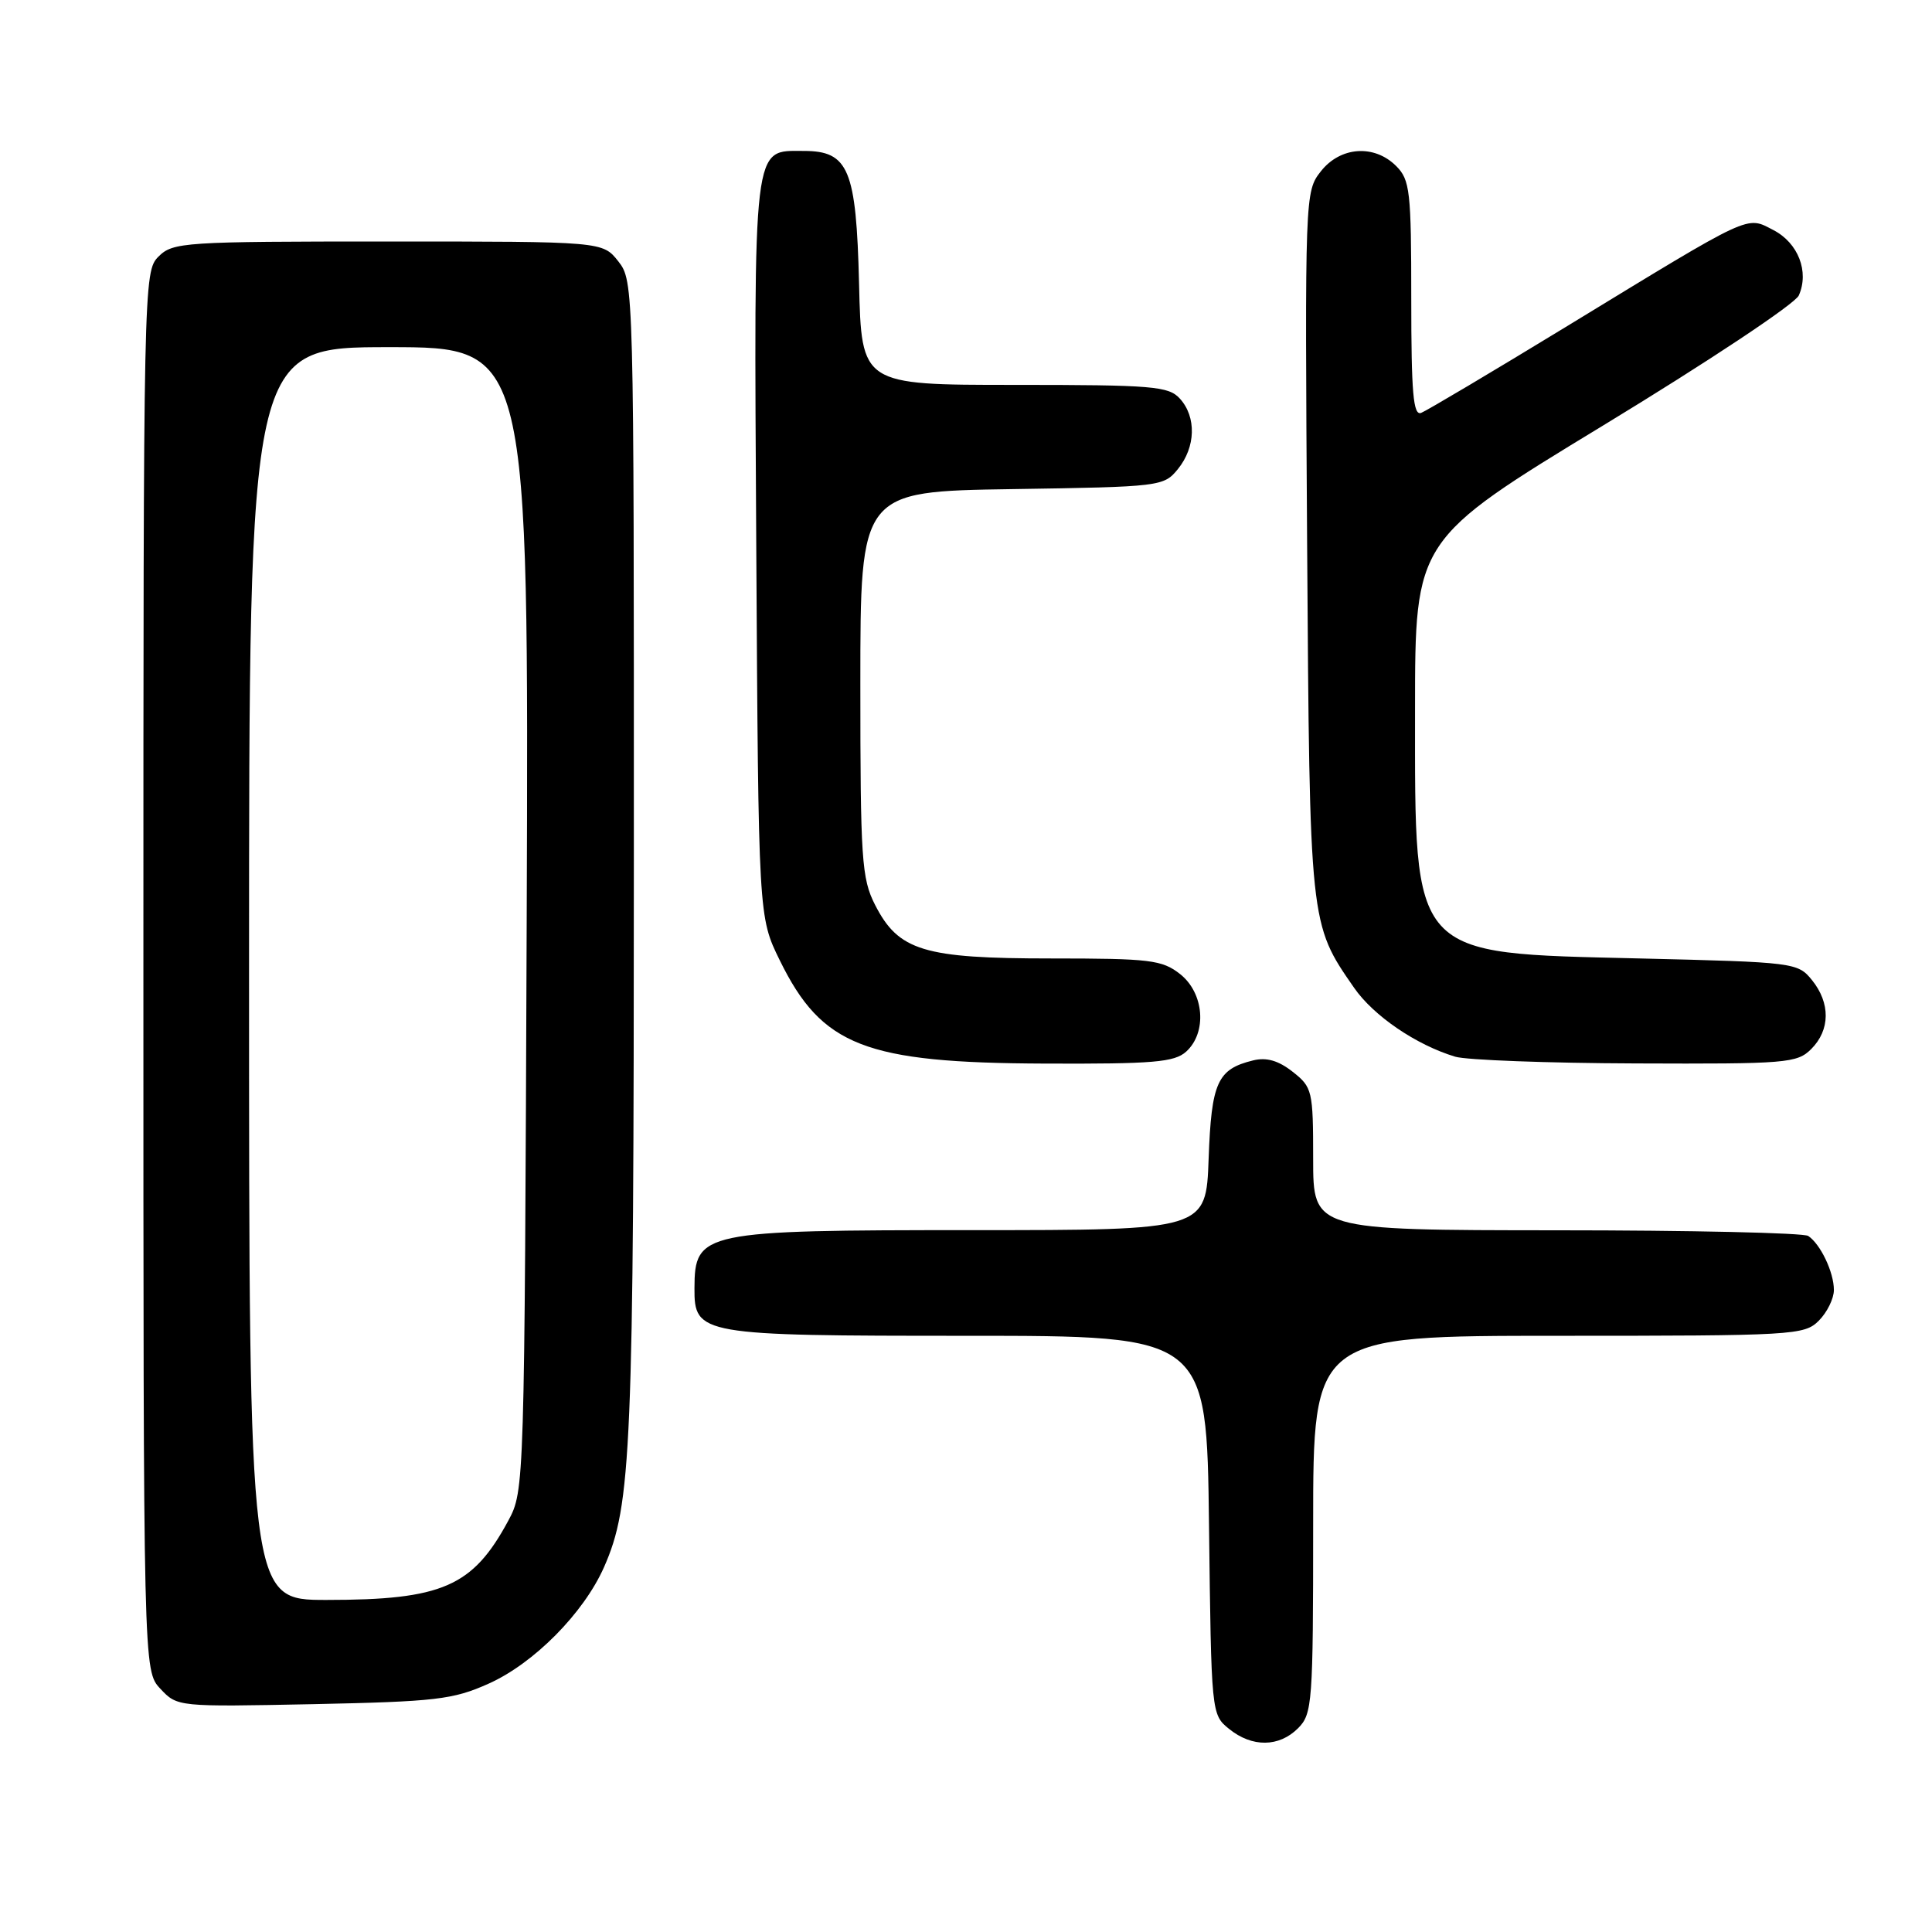 <?xml version="1.0" encoding="UTF-8" standalone="no"?>
<!DOCTYPE svg PUBLIC "-//W3C//DTD SVG 1.1//EN" "http://www.w3.org/Graphics/SVG/1.1/DTD/svg11.dtd" >
<svg xmlns="http://www.w3.org/2000/svg" xmlns:xlink="http://www.w3.org/1999/xlink" version="1.1" viewBox="0 0 256 256">
 <g >
 <path fill="currentColor"
d=" M 172.00 229.00 C 173.89 227.11 174.00 225.67 174.00 202.00 C 174.00 177.00 174.00 177.00 206.50 177.00 C 237.67 177.00 239.08 176.92 241.00 175.00 C 242.10 173.90 243.00 172.07 243.00 170.93 C 243.00 168.58 241.23 164.86 239.60 163.77 C 239.00 163.36 223.99 163.02 206.25 163.02 C 174.00 163.00 174.00 163.00 174.00 153.57 C 174.00 144.52 173.89 144.06 171.29 142.02 C 169.40 140.53 167.82 140.07 166.04 140.51 C 161.31 141.67 160.52 143.40 160.15 153.53 C 159.81 163.00 159.81 163.00 128.84 163.00 C 93.01 163.00 92.05 163.20 92.02 170.69 C 91.99 176.87 92.75 177.00 128.17 177.00 C 159.90 177.00 159.90 177.00 160.20 202.09 C 160.50 227.09 160.51 227.19 162.86 229.09 C 165.91 231.56 169.48 231.52 172.00 229.00 Z  M 64.73 223.10 C 70.72 220.43 77.33 213.76 80.03 207.67 C 83.68 199.40 83.98 192.30 83.99 113.88 C 84.00 37.88 83.98 37.25 81.93 34.63 C 79.85 32.00 79.85 32.00 51.43 32.00 C 24.33 32.00 22.91 32.09 21.00 34.00 C 19.03 35.97 19.00 37.33 19.00 128.69 C 19.00 221.37 19.00 221.37 21.25 223.77 C 23.49 226.17 23.57 226.17 41.50 225.81 C 57.73 225.47 60.02 225.21 64.73 223.10 Z  M 157.17 139.35 C 159.97 136.81 159.56 131.59 156.37 129.07 C 153.98 127.19 152.38 127.00 139.27 127.00 C 122.37 127.00 119.06 125.99 115.95 119.90 C 114.17 116.41 114.00 113.89 114.00 90.60 C 114.00 65.12 114.00 65.12 134.09 64.81 C 153.82 64.51 154.21 64.46 156.09 62.14 C 158.44 59.24 158.55 55.26 156.35 52.83 C 154.85 51.17 152.79 51.00 134.42 51.00 C 114.15 51.00 114.15 51.00 113.83 37.60 C 113.46 22.42 112.45 20.00 106.50 20.00 C 99.69 20.00 99.90 18.24 100.21 72.62 C 100.50 121.50 100.50 121.50 103.33 127.26 C 108.90 138.61 114.62 140.84 138.42 140.93 C 152.83 140.99 155.61 140.75 157.17 139.35 Z  M 240.00 139.00 C 242.52 136.48 242.56 132.91 240.09 129.86 C 238.22 127.55 237.75 127.49 217.29 127.00 C 186.73 126.27 187.50 127.12 187.50 94.01 C 187.50 71.53 187.50 71.53 212.47 56.35 C 226.29 47.95 237.85 40.27 238.35 39.15 C 239.75 36.00 238.27 32.19 234.99 30.49 C 231.34 28.61 232.43 28.10 207.66 43.21 C 197.74 49.26 189.03 54.43 188.31 54.71 C 187.26 55.11 187.00 52.07 187.00 39.61 C 187.00 25.33 186.83 23.83 185.00 22.00 C 182.10 19.10 177.61 19.41 175.02 22.70 C 172.91 25.39 172.90 25.77 173.20 71.95 C 173.54 122.56 173.52 122.38 179.42 130.88 C 182.00 134.61 187.65 138.46 192.83 140.02 C 194.30 140.46 205.06 140.87 216.75 140.91 C 236.73 140.99 238.12 140.88 240.00 139.00 Z  M 33.00 129.00 C 33.00 46.00 33.00 46.00 51.54 46.00 C 70.07 46.00 70.07 46.00 69.79 121.75 C 69.50 197.12 69.49 197.52 67.35 201.50 C 62.64 210.24 58.61 212.00 43.26 212.00 C 33.00 212.00 33.00 212.00 33.00 129.00 Z "/>
</g>
</svg>